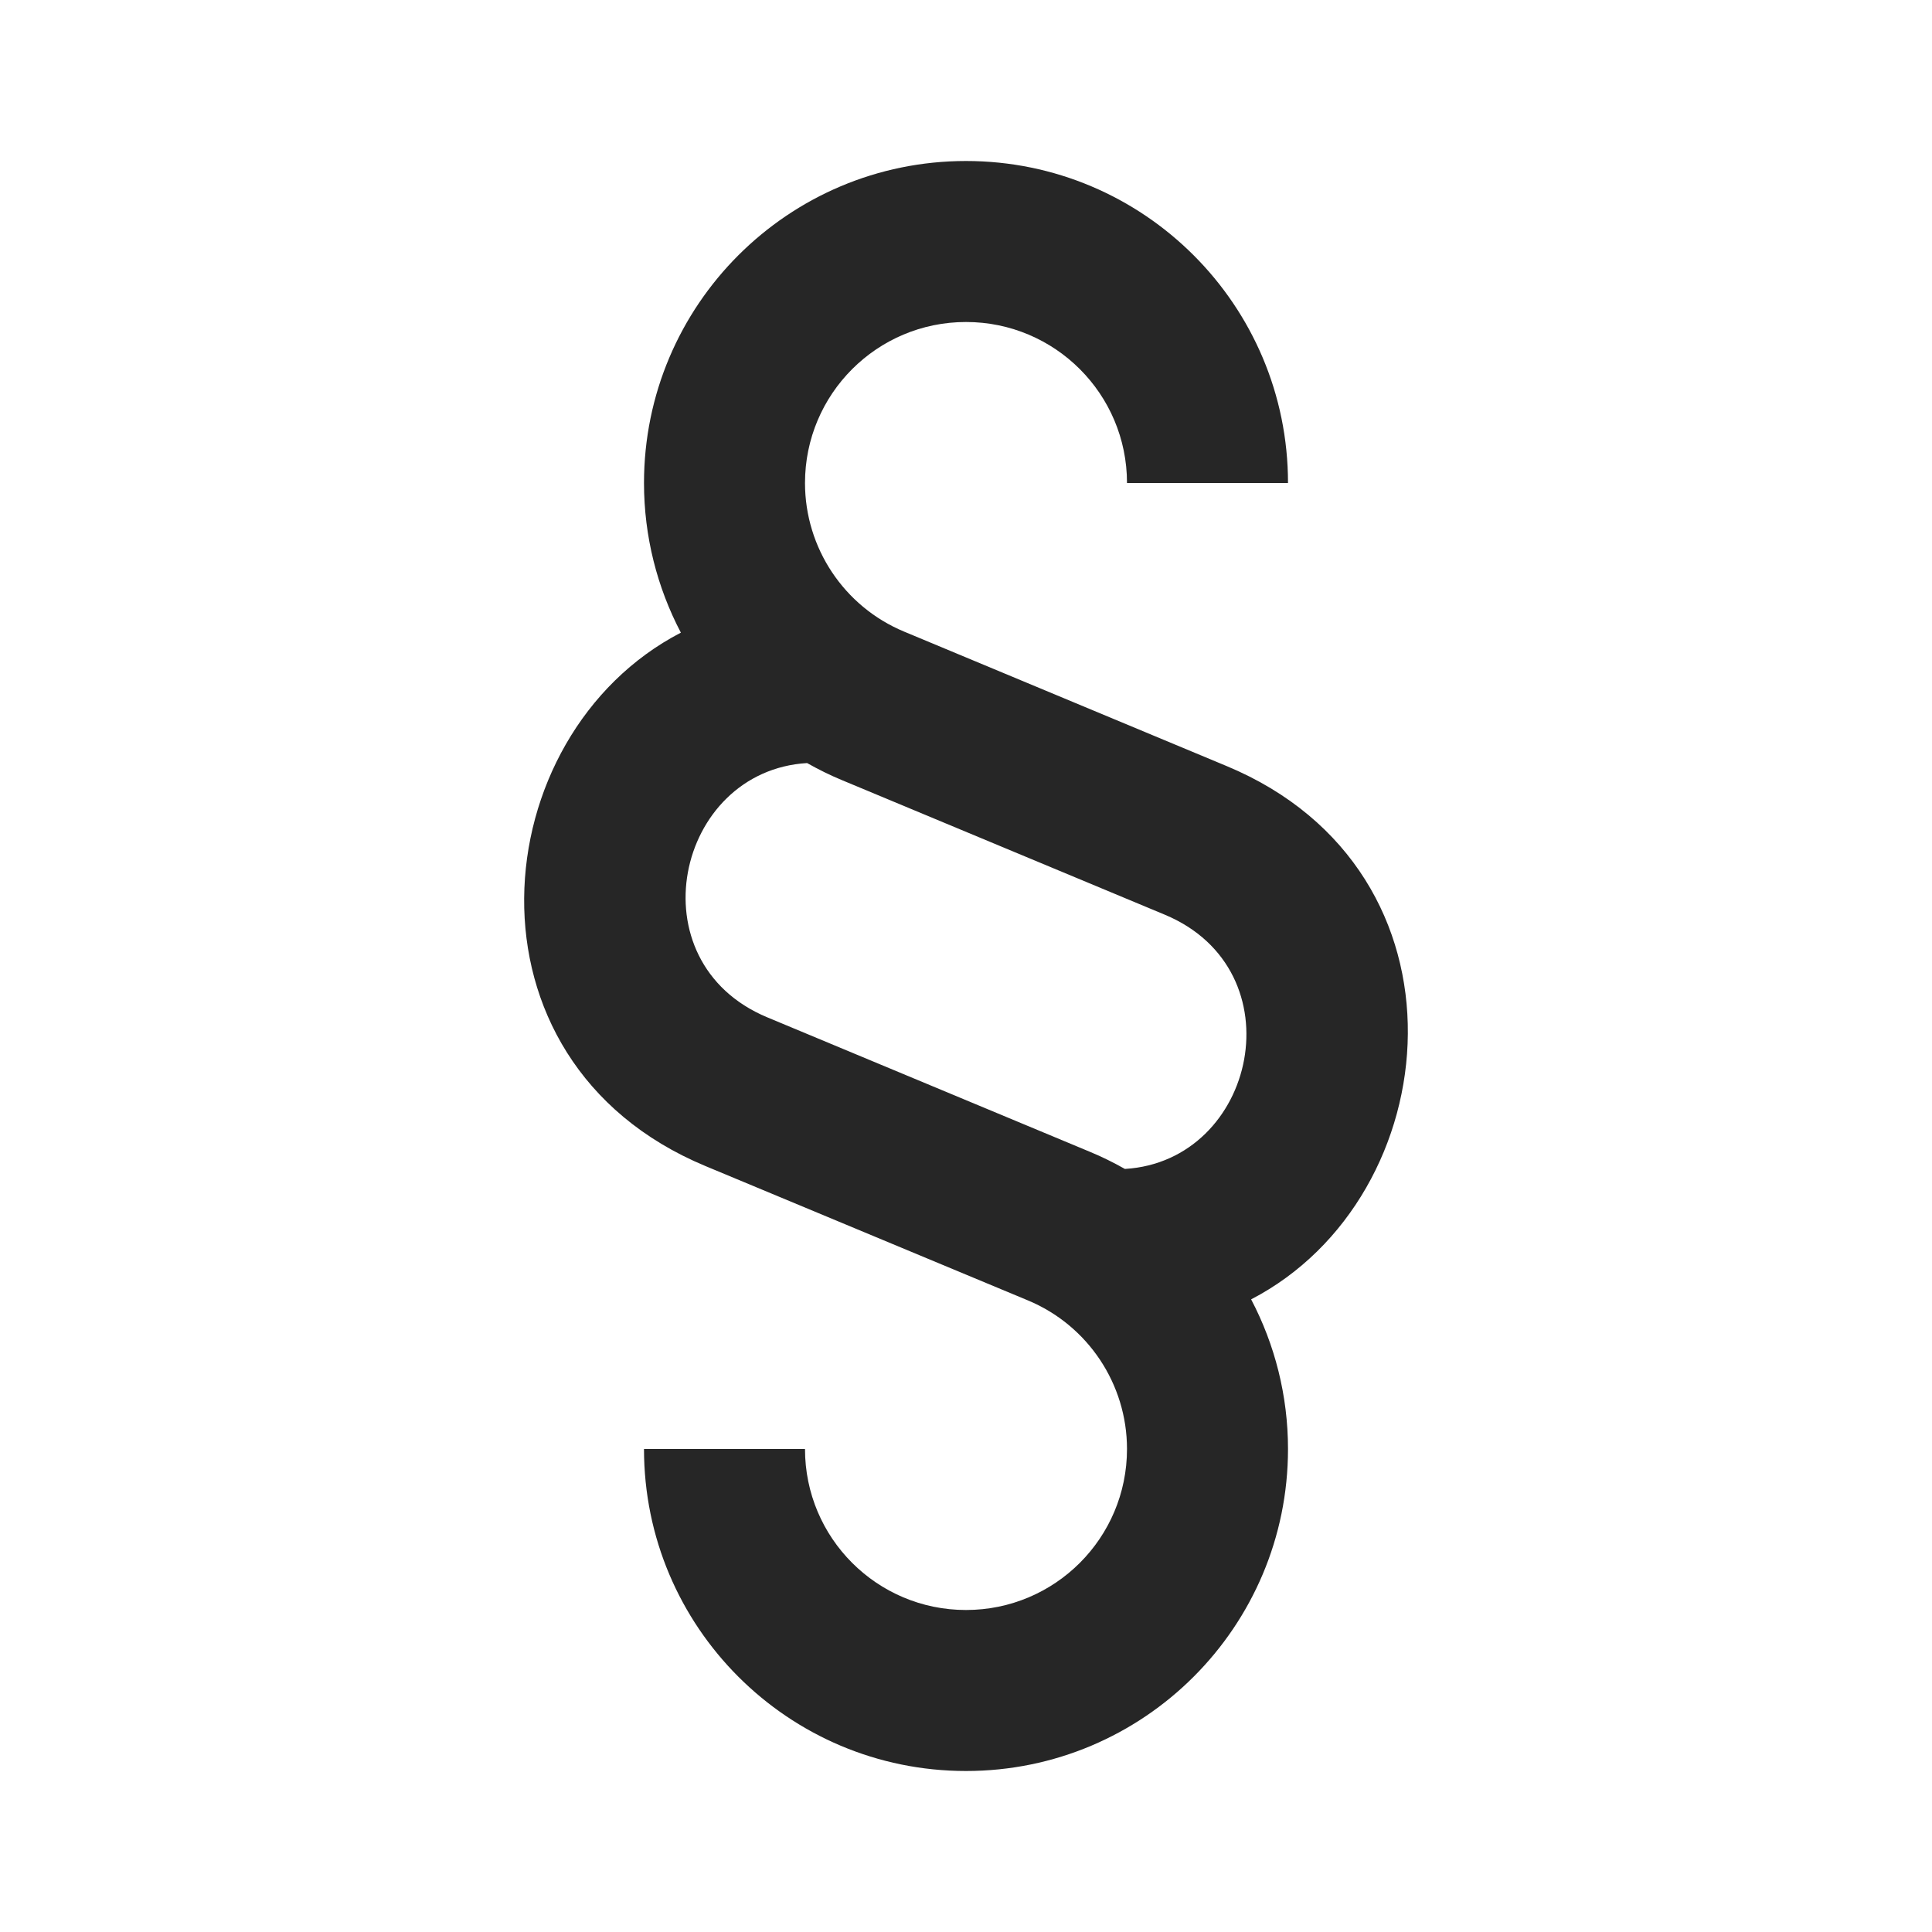 <svg width="24" height="24" viewBox="0 0 24 24" fill="none" xmlns="http://www.w3.org/2000/svg">
<path fill-rule="evenodd" clip-rule="evenodd" d="M12 2C9.791 2 8 3.791 8 6C8 6.662 8.163 7.297 8.458 7.859C6.006 9.13 5.617 13.174 8.763 14.485L12.769 16.154C13.514 16.464 14 17.193 14 18C14 19.105 13.105 20 12 20C10.895 20 10 19.105 10 18H8C8 20.209 9.791 22 12 22C14.209 22 16 20.209 16 18C16 17.338 15.837 16.703 15.542 16.141C17.994 14.87 18.383 10.826 15.237 9.516L11.231 7.846C10.486 7.536 10 6.807 10 6C10 4.895 10.895 4 12 4C13.105 4 14 4.895 14 6H16C16 3.791 14.209 2 12 2ZM13.974 14.521C15.607 14.423 16.125 12.052 14.468 11.362L10.461 9.692C10.311 9.63 10.166 9.558 10.026 9.479C8.393 9.577 7.875 11.948 9.532 12.638L13.539 14.308C13.689 14.37 13.834 14.442 13.974 14.521Z" fill="#262626"/>
</svg>
